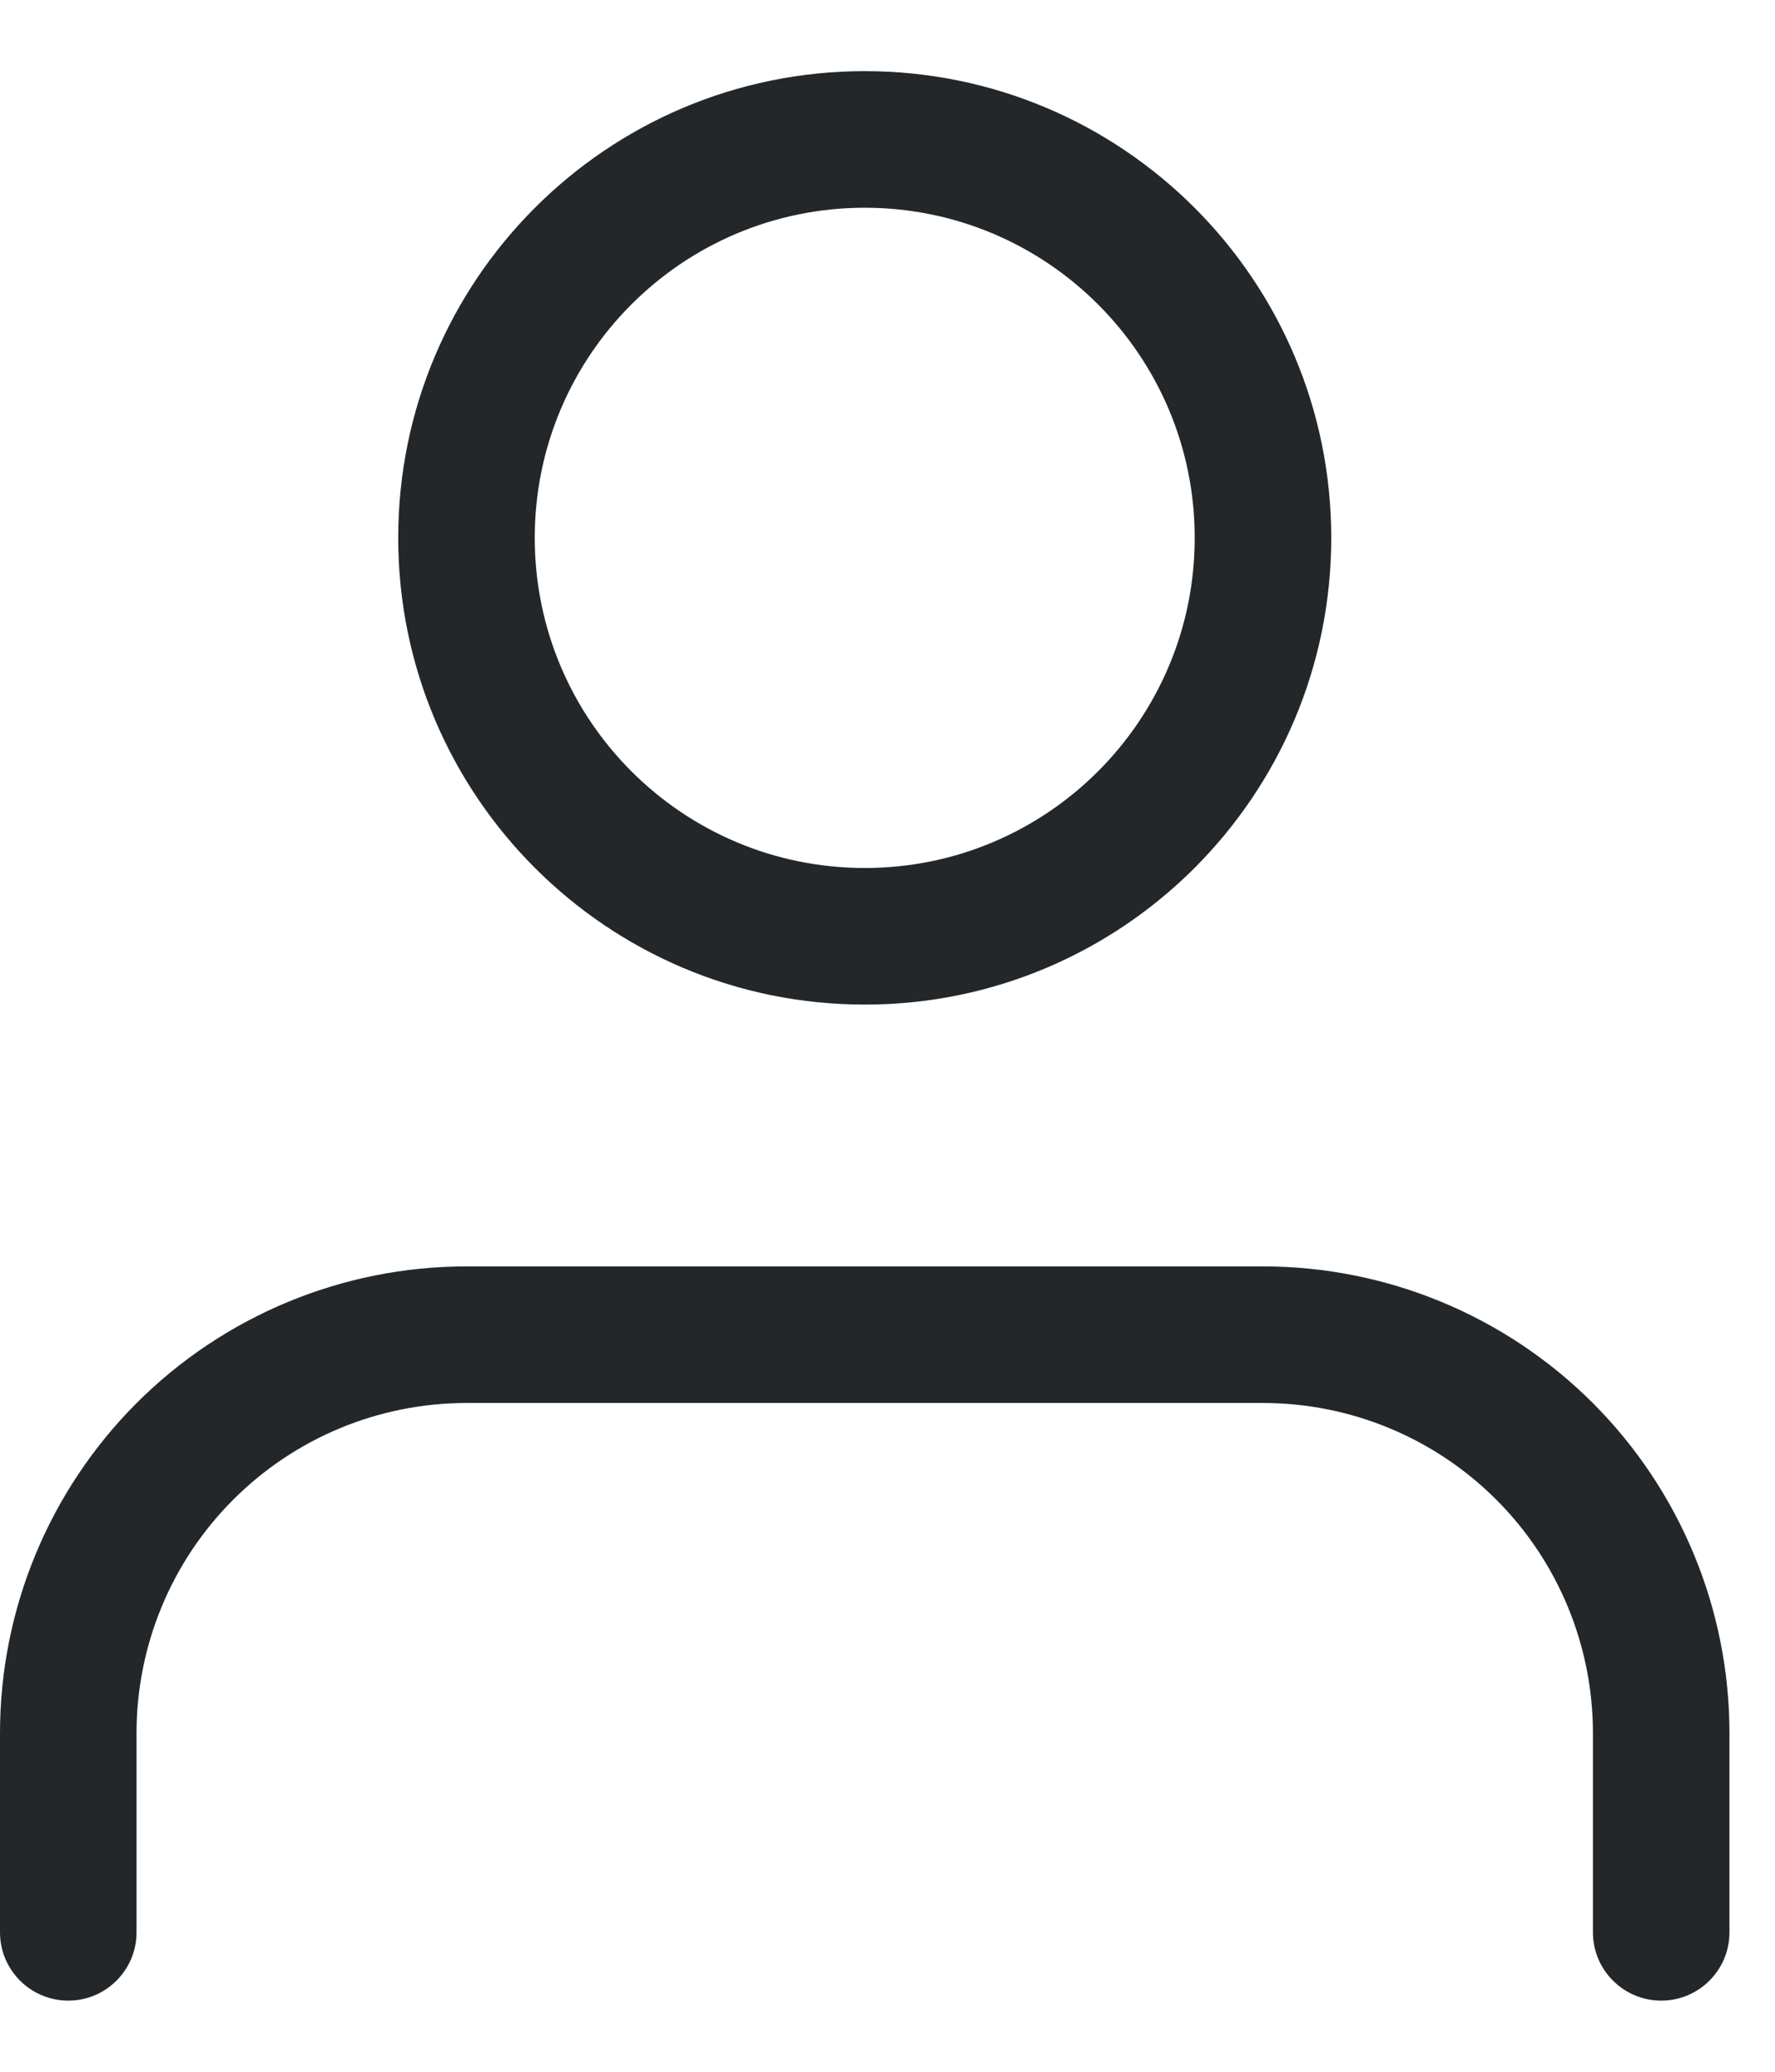 <svg width="24" height="28" viewBox="0 0 26 29" fill="none" xmlns="http://www.w3.org/2000/svg">
<path fill-rule="evenodd" clip-rule="evenodd" d="M2.001 19.876C3.283 18.595 5.021 17.875 6.833 17.875H18.5C20.312 17.875 22.05 18.595 23.332 19.876C24.613 21.158 25.333 22.896 25.333 24.708V27.625C25.333 28.177 24.886 28.625 24.333 28.625C23.781 28.625 23.333 28.177 23.333 27.625V24.708C23.333 23.427 22.824 22.197 21.918 21.291C21.011 20.384 19.782 19.875 18.5 19.875H6.833C5.551 19.875 4.322 20.384 3.416 21.291C2.509 22.197 2 23.427 2 24.708V27.625C2 28.177 1.552 28.625 1 28.625C0.448 28.625 0 28.177 0 27.625V24.708C0 22.896 0.72 21.158 2.001 19.876Z" fill="#242729"/>
<path fill-rule="evenodd" clip-rule="evenodd" d="M12.667 2.375C9.997 2.375 7.833 4.539 7.833 7.208C7.833 9.878 9.997 12.042 12.667 12.042C15.336 12.042 17.5 9.878 17.5 7.208C17.5 4.539 15.336 2.375 12.667 2.375ZM5.833 7.208C5.833 3.434 8.893 0.375 12.667 0.375C16.441 0.375 19.5 3.434 19.5 7.208C19.5 10.982 16.441 14.042 12.667 14.042C8.893 14.042 5.833 10.982 5.833 7.208Z" fill="#242729"/>
</svg>
